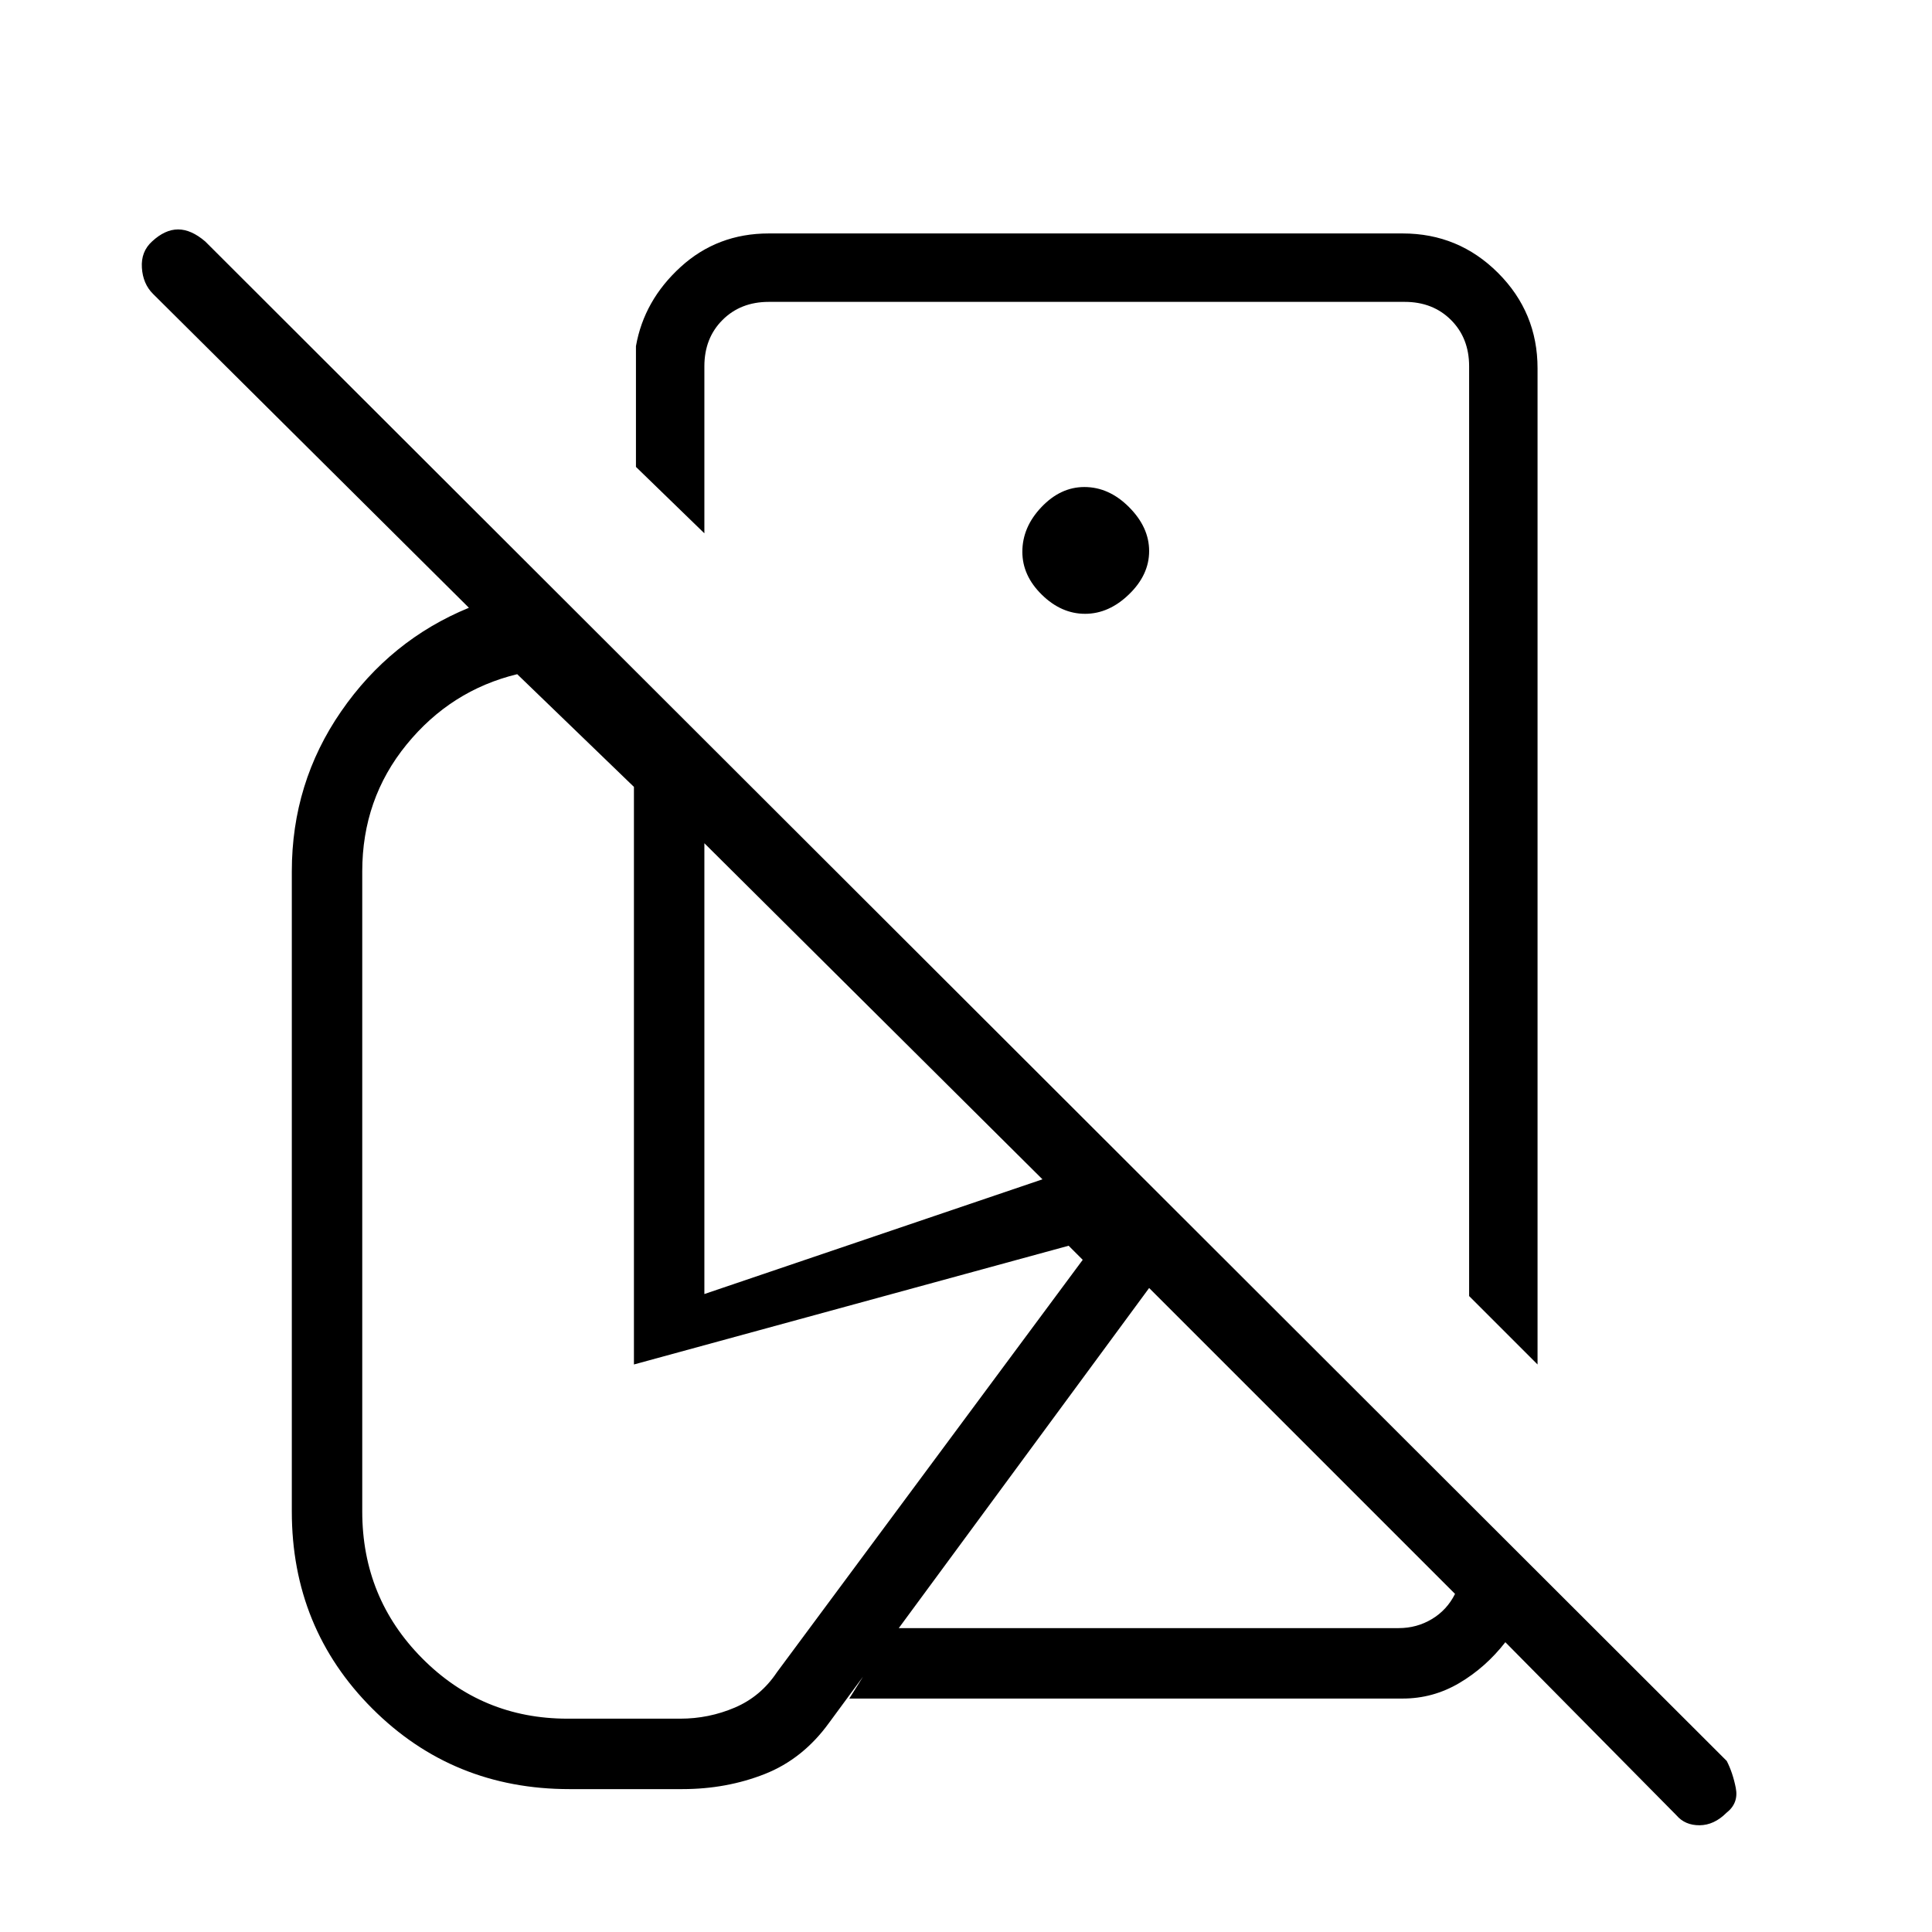 <svg xmlns="http://www.w3.org/2000/svg" height="48" viewBox="0 -960 960 960" width="48"><path d="m764-282-34-34v-462q0-14-9-23t-23-9H382q-14 0-23 9t-9 23v83l-34-33v-60q4-22.75 22.24-39.38Q356.48-844 382-844h315q27.75 0 47.38 19.62Q764-804.75 764-777v495Zm93.86 222.78q-6.15 6.14-13.37 6.18Q837.27-53 833-58l-85-86q-9.79 12.56-22.86 20.28Q712.08-116 697-116H422l22-35h251q9 0 16.5-4.5T723-168L571-320 412-104q-13 18-32 25.5T339-71h-56q-58 0-98-40t-40-98v-318q0-44 24.5-79.5T233-658L76-814q-5-5-5.5-13t5.07-13.04Q82-846 88.5-846t13.5 6L858-85q3 5.82 4.5 13.41t-4.64 12.37ZM539-564Zm.18-91q11.82 0 21.82-9.68 10-9.67 10-21.5 0-11.82-9.97-21.82t-22.22-10q-11.84 0-21.32 9.97-9.49 9.97-9.49 22.22 0 11.84 9.68 21.32 9.67 9.49 21.5 9.49ZM723-168Zm-441 62h56q14.2 0 27.1-5.5Q378-117 386-129l152-205-7-7-216 59v-287l-58-56q-33 8-55 35t-22 63v318q0 42.98 29.76 72.99Q239.52-106 282-106Zm68-211 168-57-168-167v224Z"/></svg>